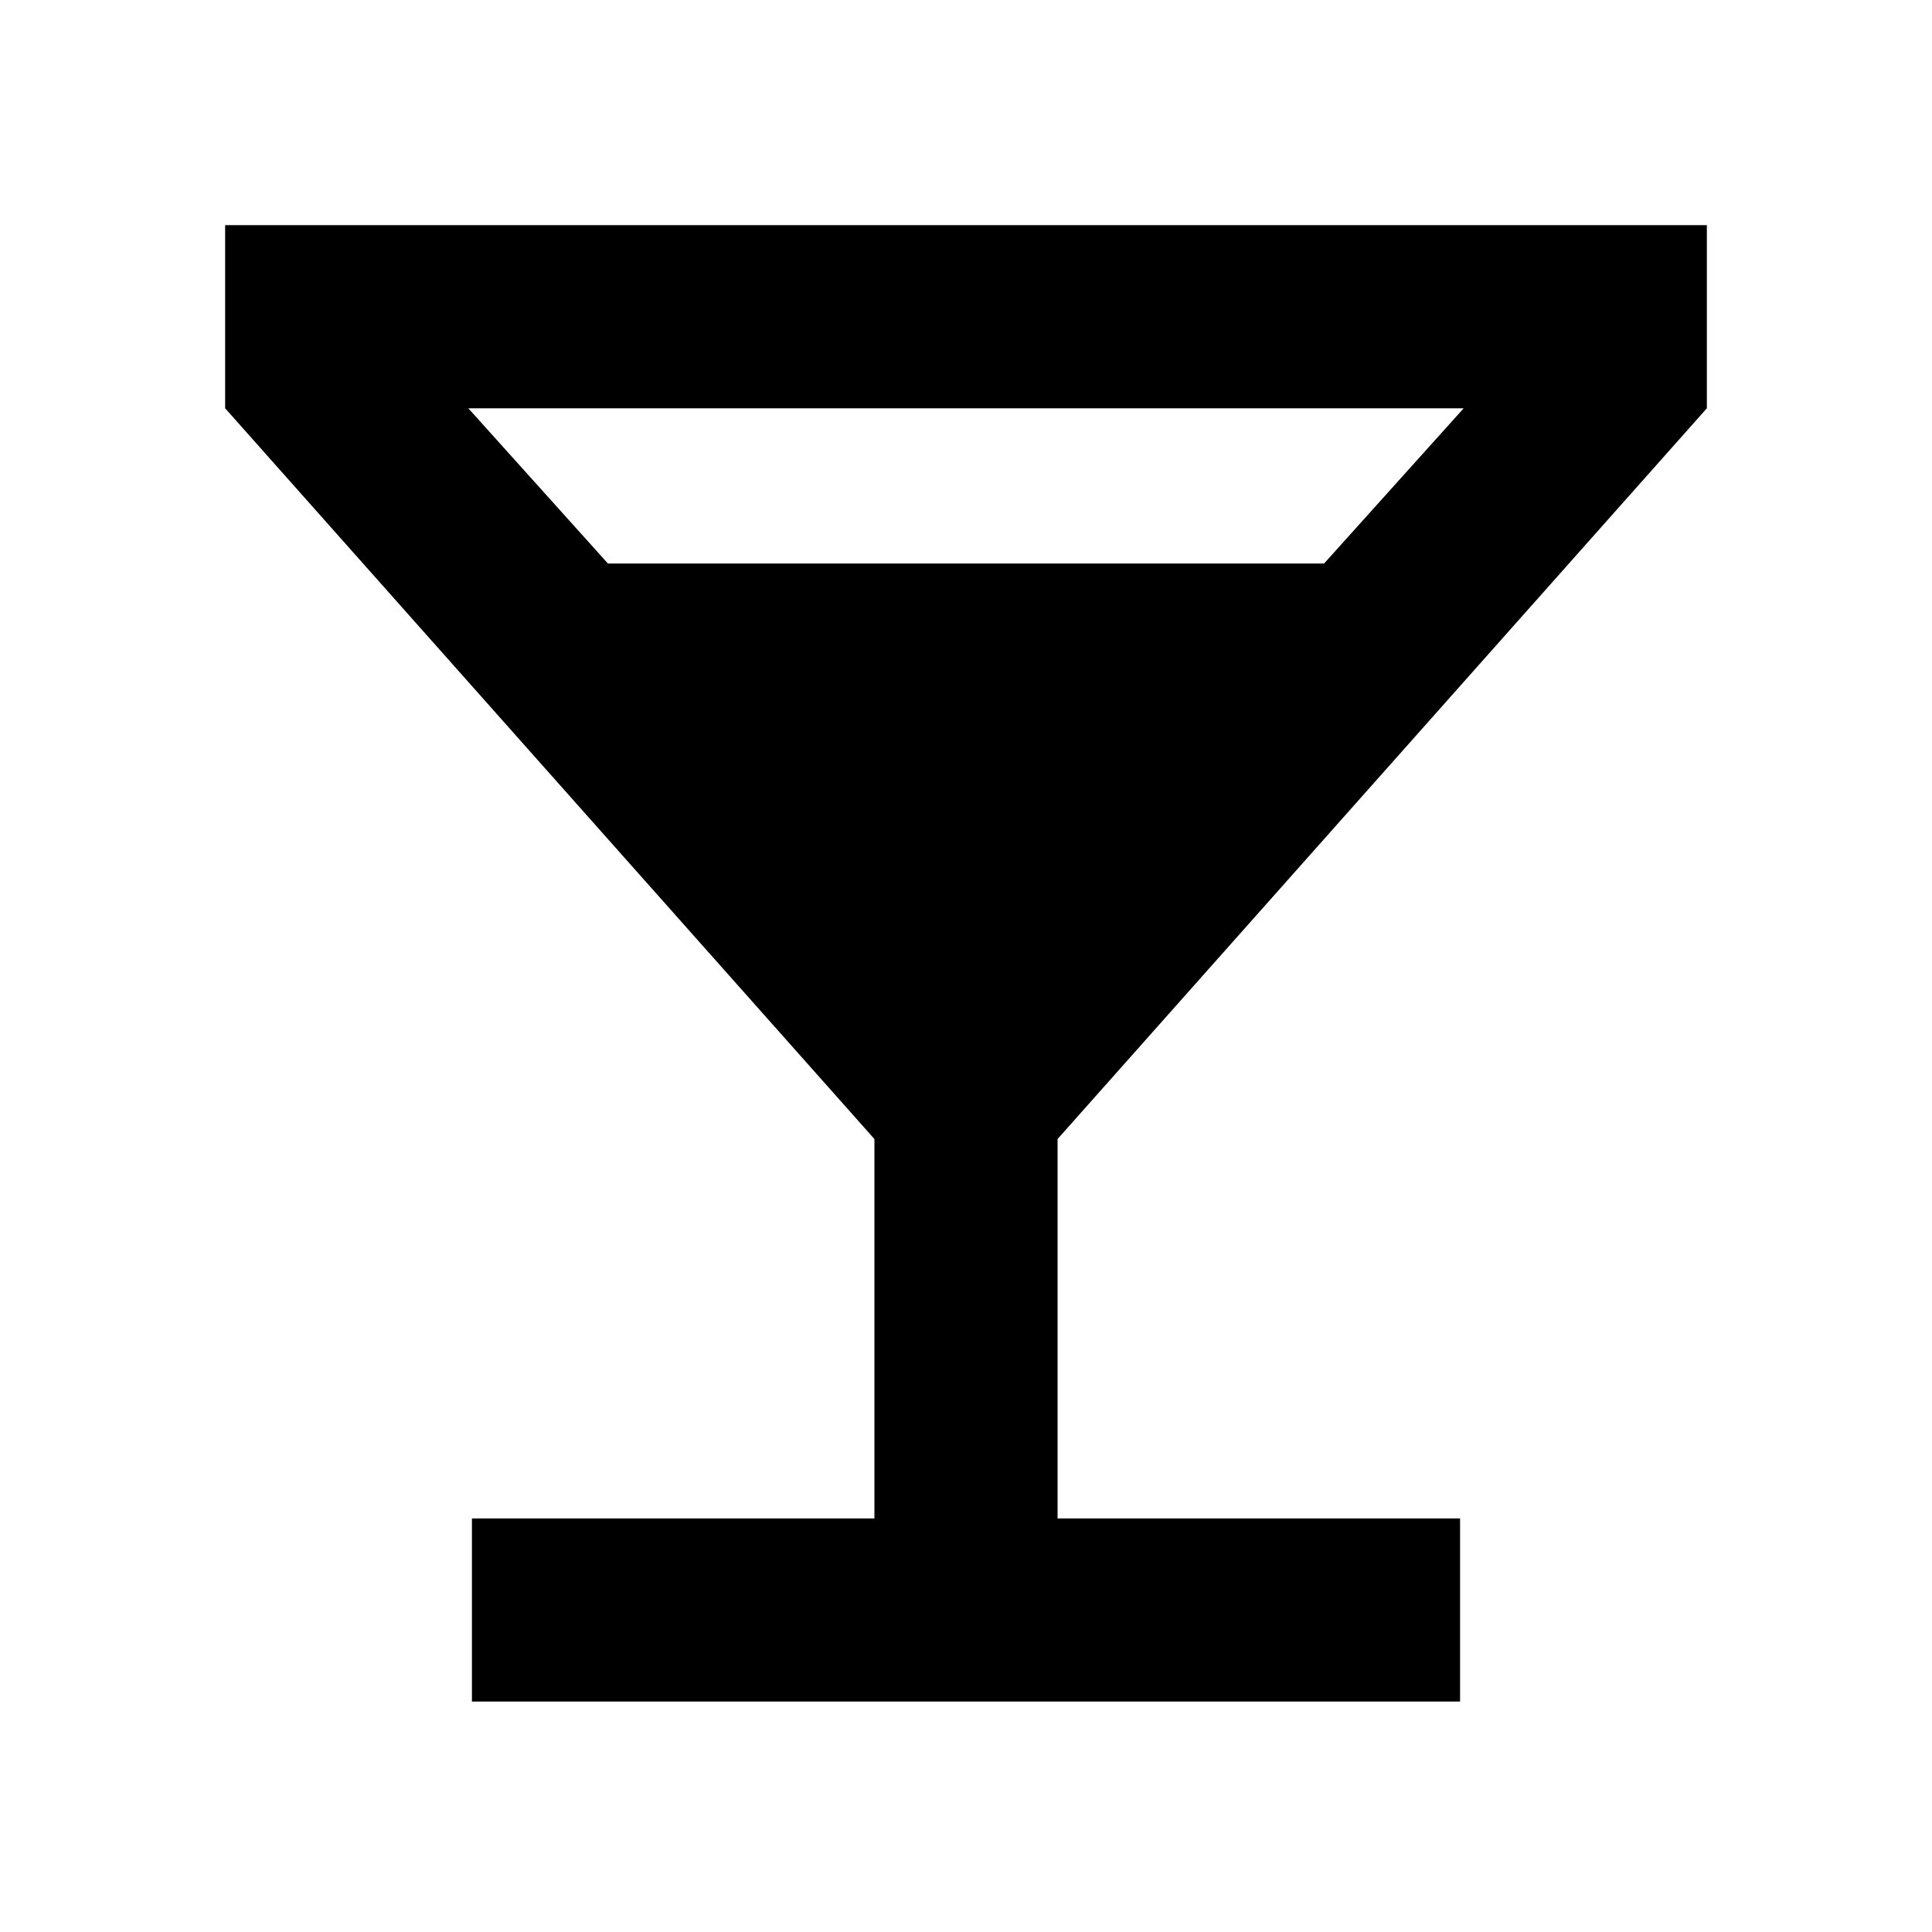 <svg xmlns="http://www.w3.org/2000/svg" height="24" viewBox="0 -960 960 960" width="24"><path d="M234.5-114.5v-91h200v-188.52L111.87-757.13v-91h736.26v91L525.5-394.02v188.52h200v91h-491ZM302.07-680h355.86l69.37-77.13H232.7L302.07-680Z"/></svg>
